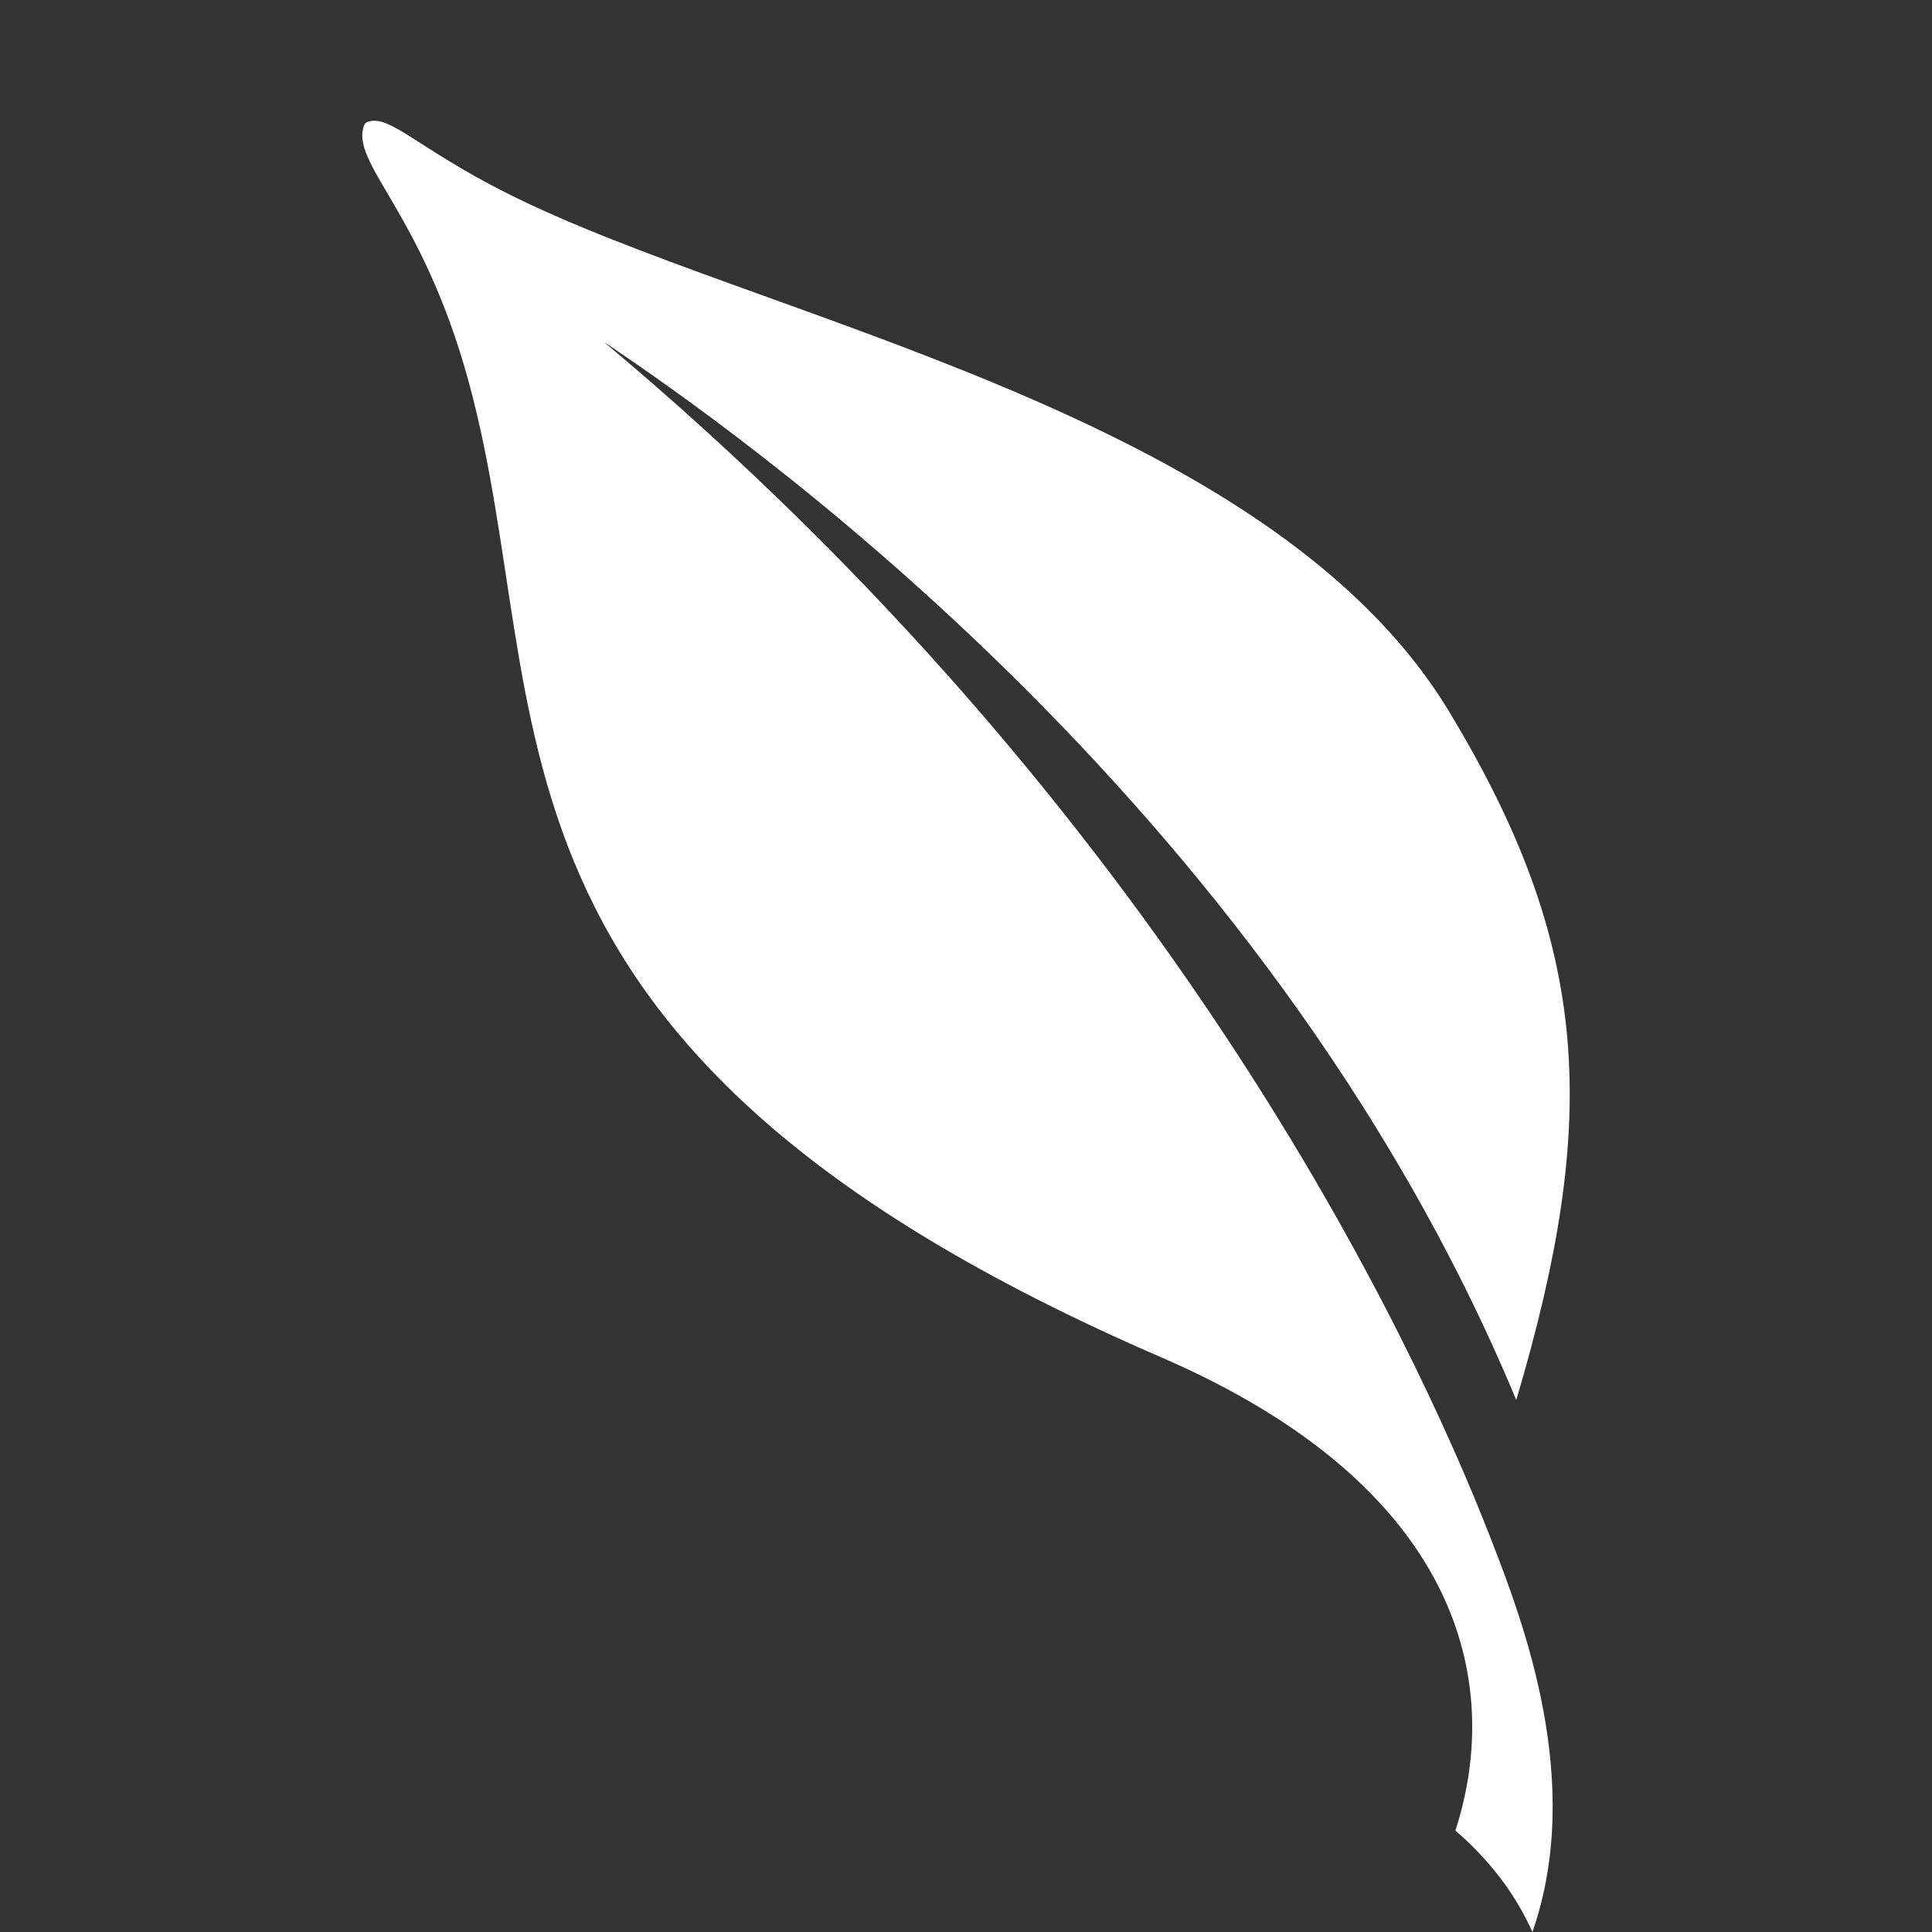 <?xml version="1.0" encoding="UTF-8"?>
<svg width="16px" height="16px" viewBox="0 0 16 16" version="1.1" xmlns="http://www.w3.org/2000/svg" xmlns:xlink="http://www.w3.org/1999/xlink">
    <rect x="0" y="0" width="16" height="16" fill="#333333" stroke="none"/>
    <title>ic0-leaf</title>
    <g id="Home-Page" stroke="none" stroke-width="1" fill="none" fill-rule="evenodd">
        <g id="LOL-icons" transform="translate(-116, -292)">
            <g id="ic0-leaf" transform="translate(116, 292)">
                <path d="M10.422,0 C12.028,0 12.831,0 13.696,0.273 C14.64,0.617 15.383,1.36 15.727,2.304 C16,3.169 16,3.972 16,5.578 L16,10.422 C16,12.028 16,12.831 15.727,13.696 C15.383,14.64 14.64,15.383 13.696,15.727 C12.831,16 12.028,16 10.422,16 L5.578,16 C3.972,16 3.169,16 2.304,15.727 C1.36,15.383 0.617,14.64 0.273,13.696 C0,12.831 0,12.028 0,10.422 L0,5.578 C0,3.972 0,3.169 0.273,2.304 C0.617,1.36 1.36,0.617 2.304,0.273 C3.169,0 3.972,0 5.578,0 L10.422,0 Z" id="background" fill-opacity="0" fill="#000000"></path>
                <path d="M4.999,2.83 C4.999,2.83 5.017,2.843 5.047,2.862 L5.047,2.862 C5.972,3.489 10.467,6.57 12.557,11.594 C13.253,9.252 13.173,7.83 11.999,5.89 C10.496,3.406 6.249,2.637 4.19,1.596 C3.448,1.222 3.217,0.934 3.036,1.013 L3.036,1.013 C3.03,1.02 3.022,1.023 3.018,1.031 C2.889,1.348 3.491,1.736 3.88,3.156 C4.628,5.893 3.696,8.679 9.615,11.24 C12.097,12.313 12.452,13.93 12.053,15.16 C12.212,15.296 12.353,15.45 12.473,15.618 C12.558,15.739 12.631,15.867 12.691,16 C13.124,14.756 12.611,13.425 12.35,12.752 C11.693,11.059 9.648,6.719 4.999,2.83 Z" id="shape" fill="#FEFFFE" fill-rule="nonzero"></path>
            </g>
        </g>
    </g>
</svg>